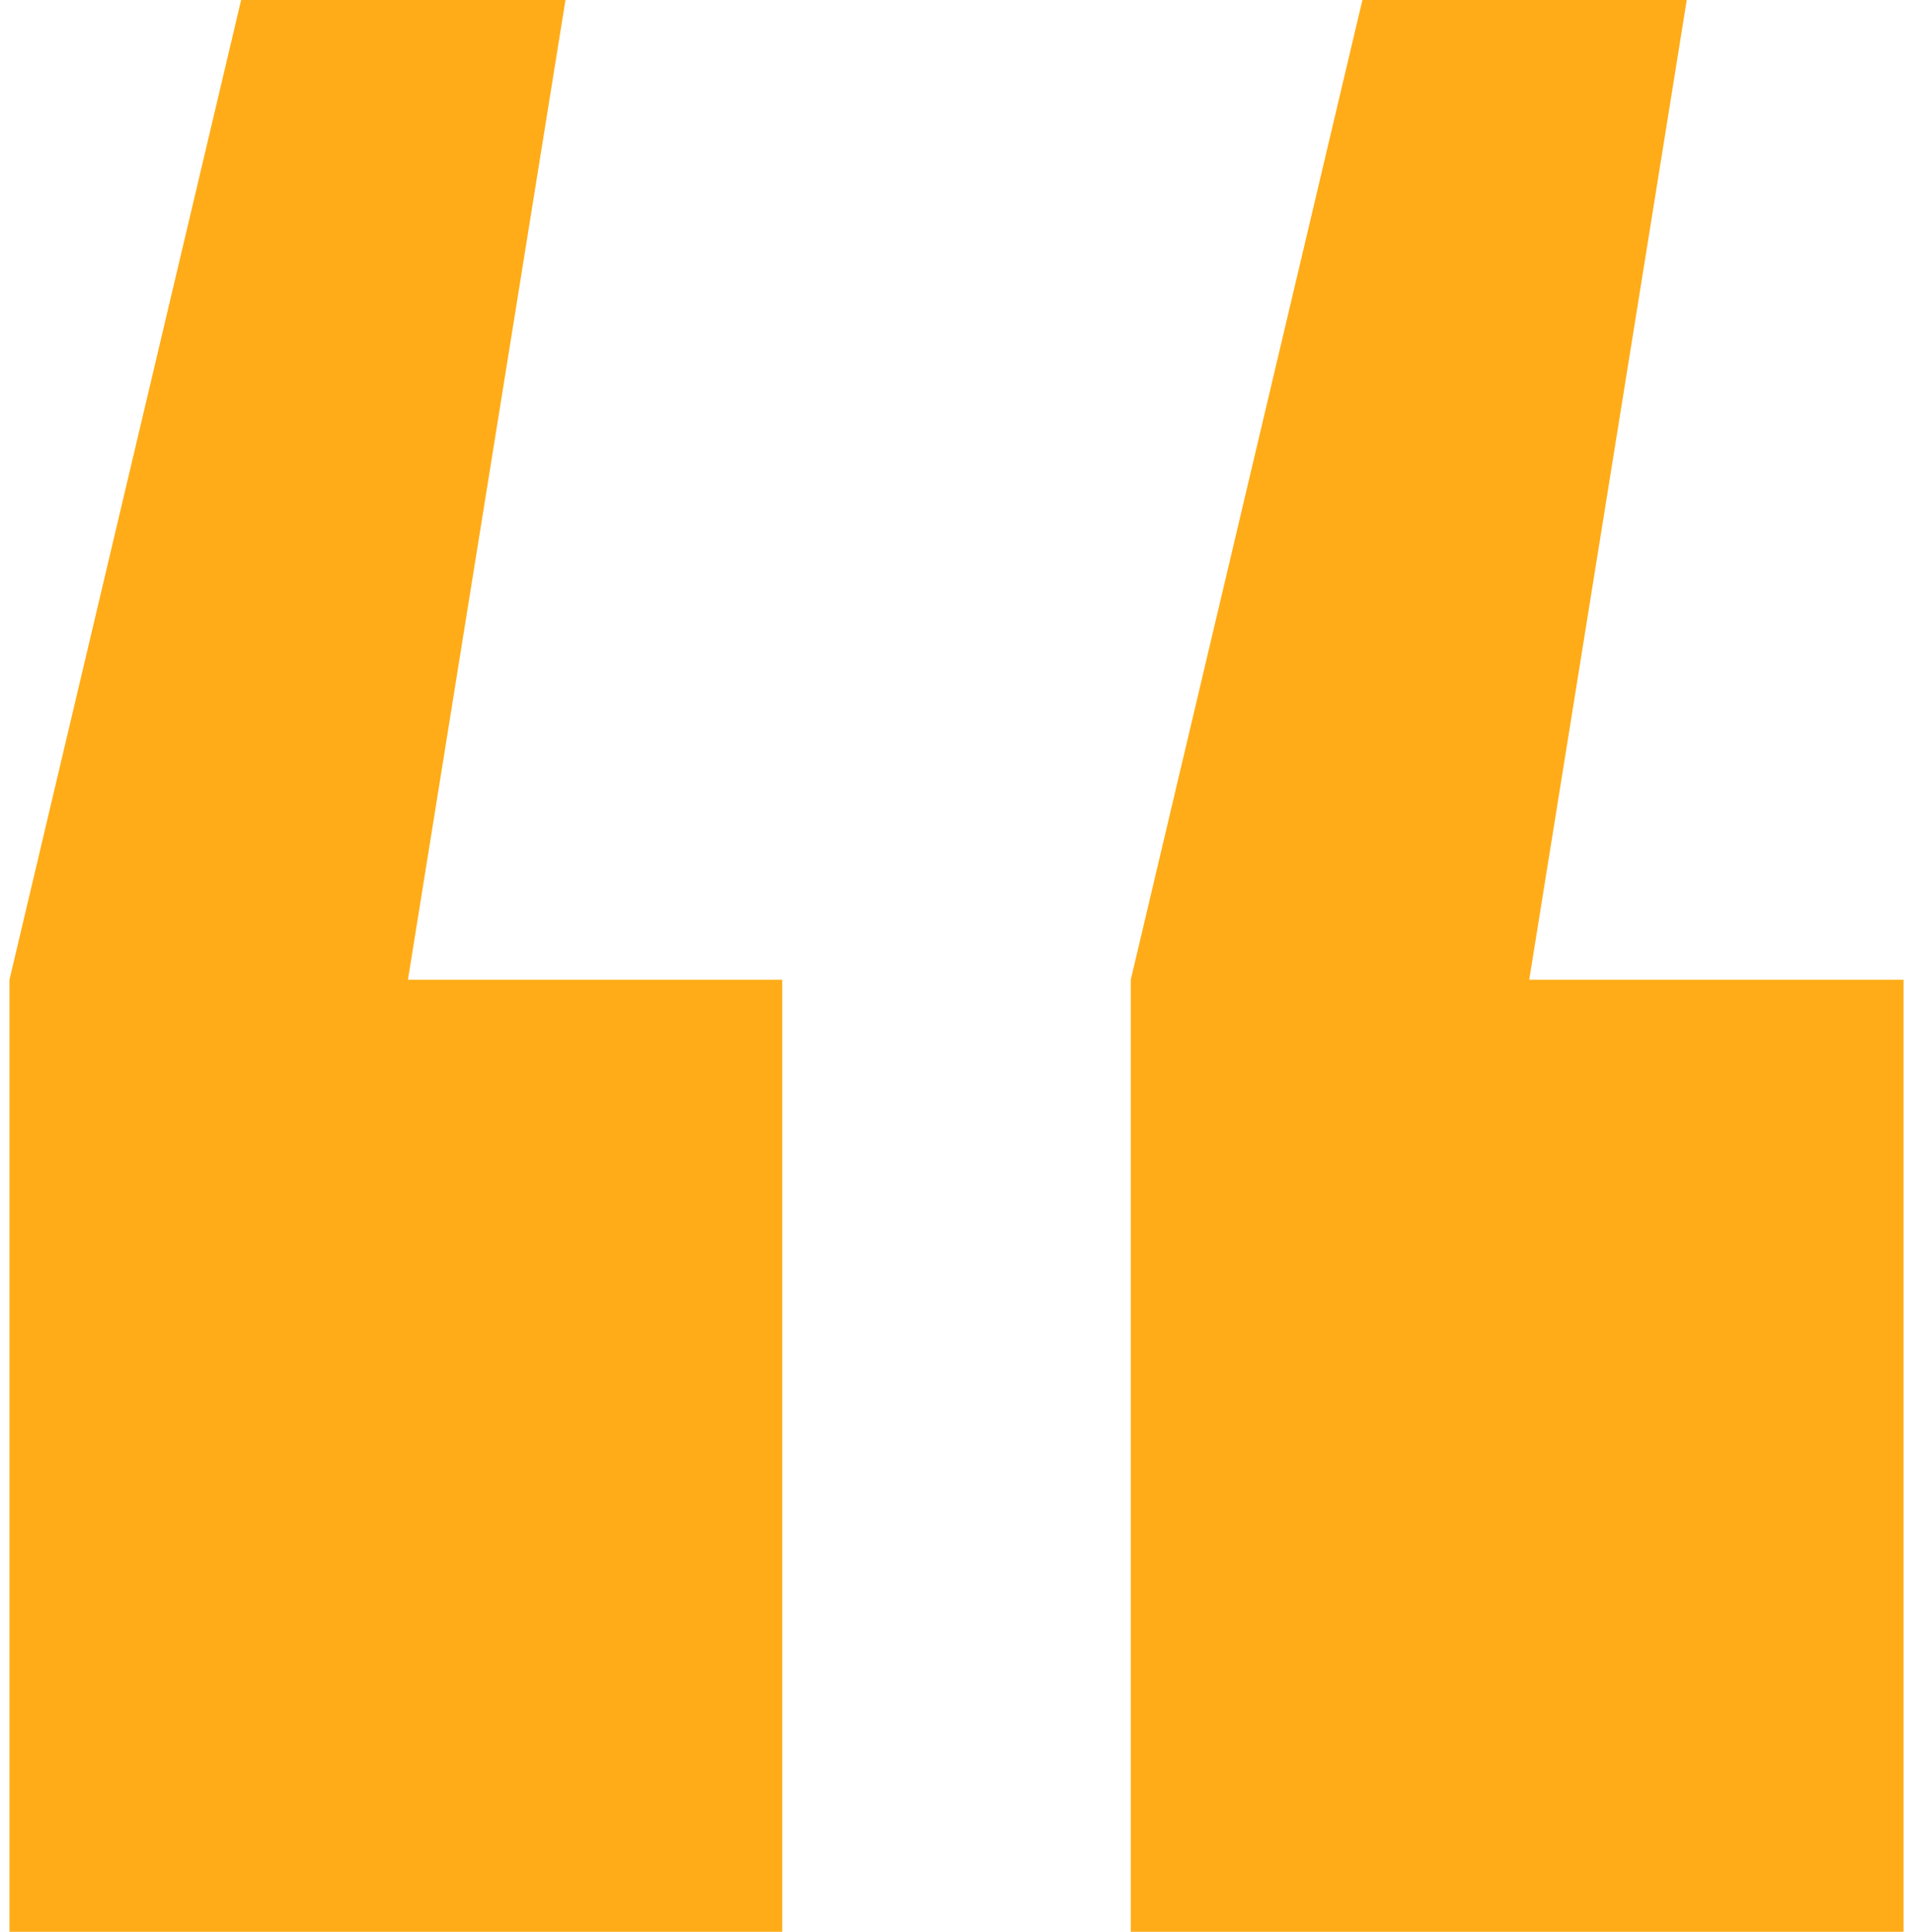 <svg width="101" height="102" viewBox="0 0 101 102" fill="none" xmlns="http://www.w3.org/2000/svg">
<path d="M29.855 0L21.538 51.732H41.3V102H0.5V51.732L12.731 0H29.855ZM89.055 0L80.738 51.732H100.5V102H59.7V51.732L71.931 0H89.055Z" fill="#FFAC18"/>
</svg>
